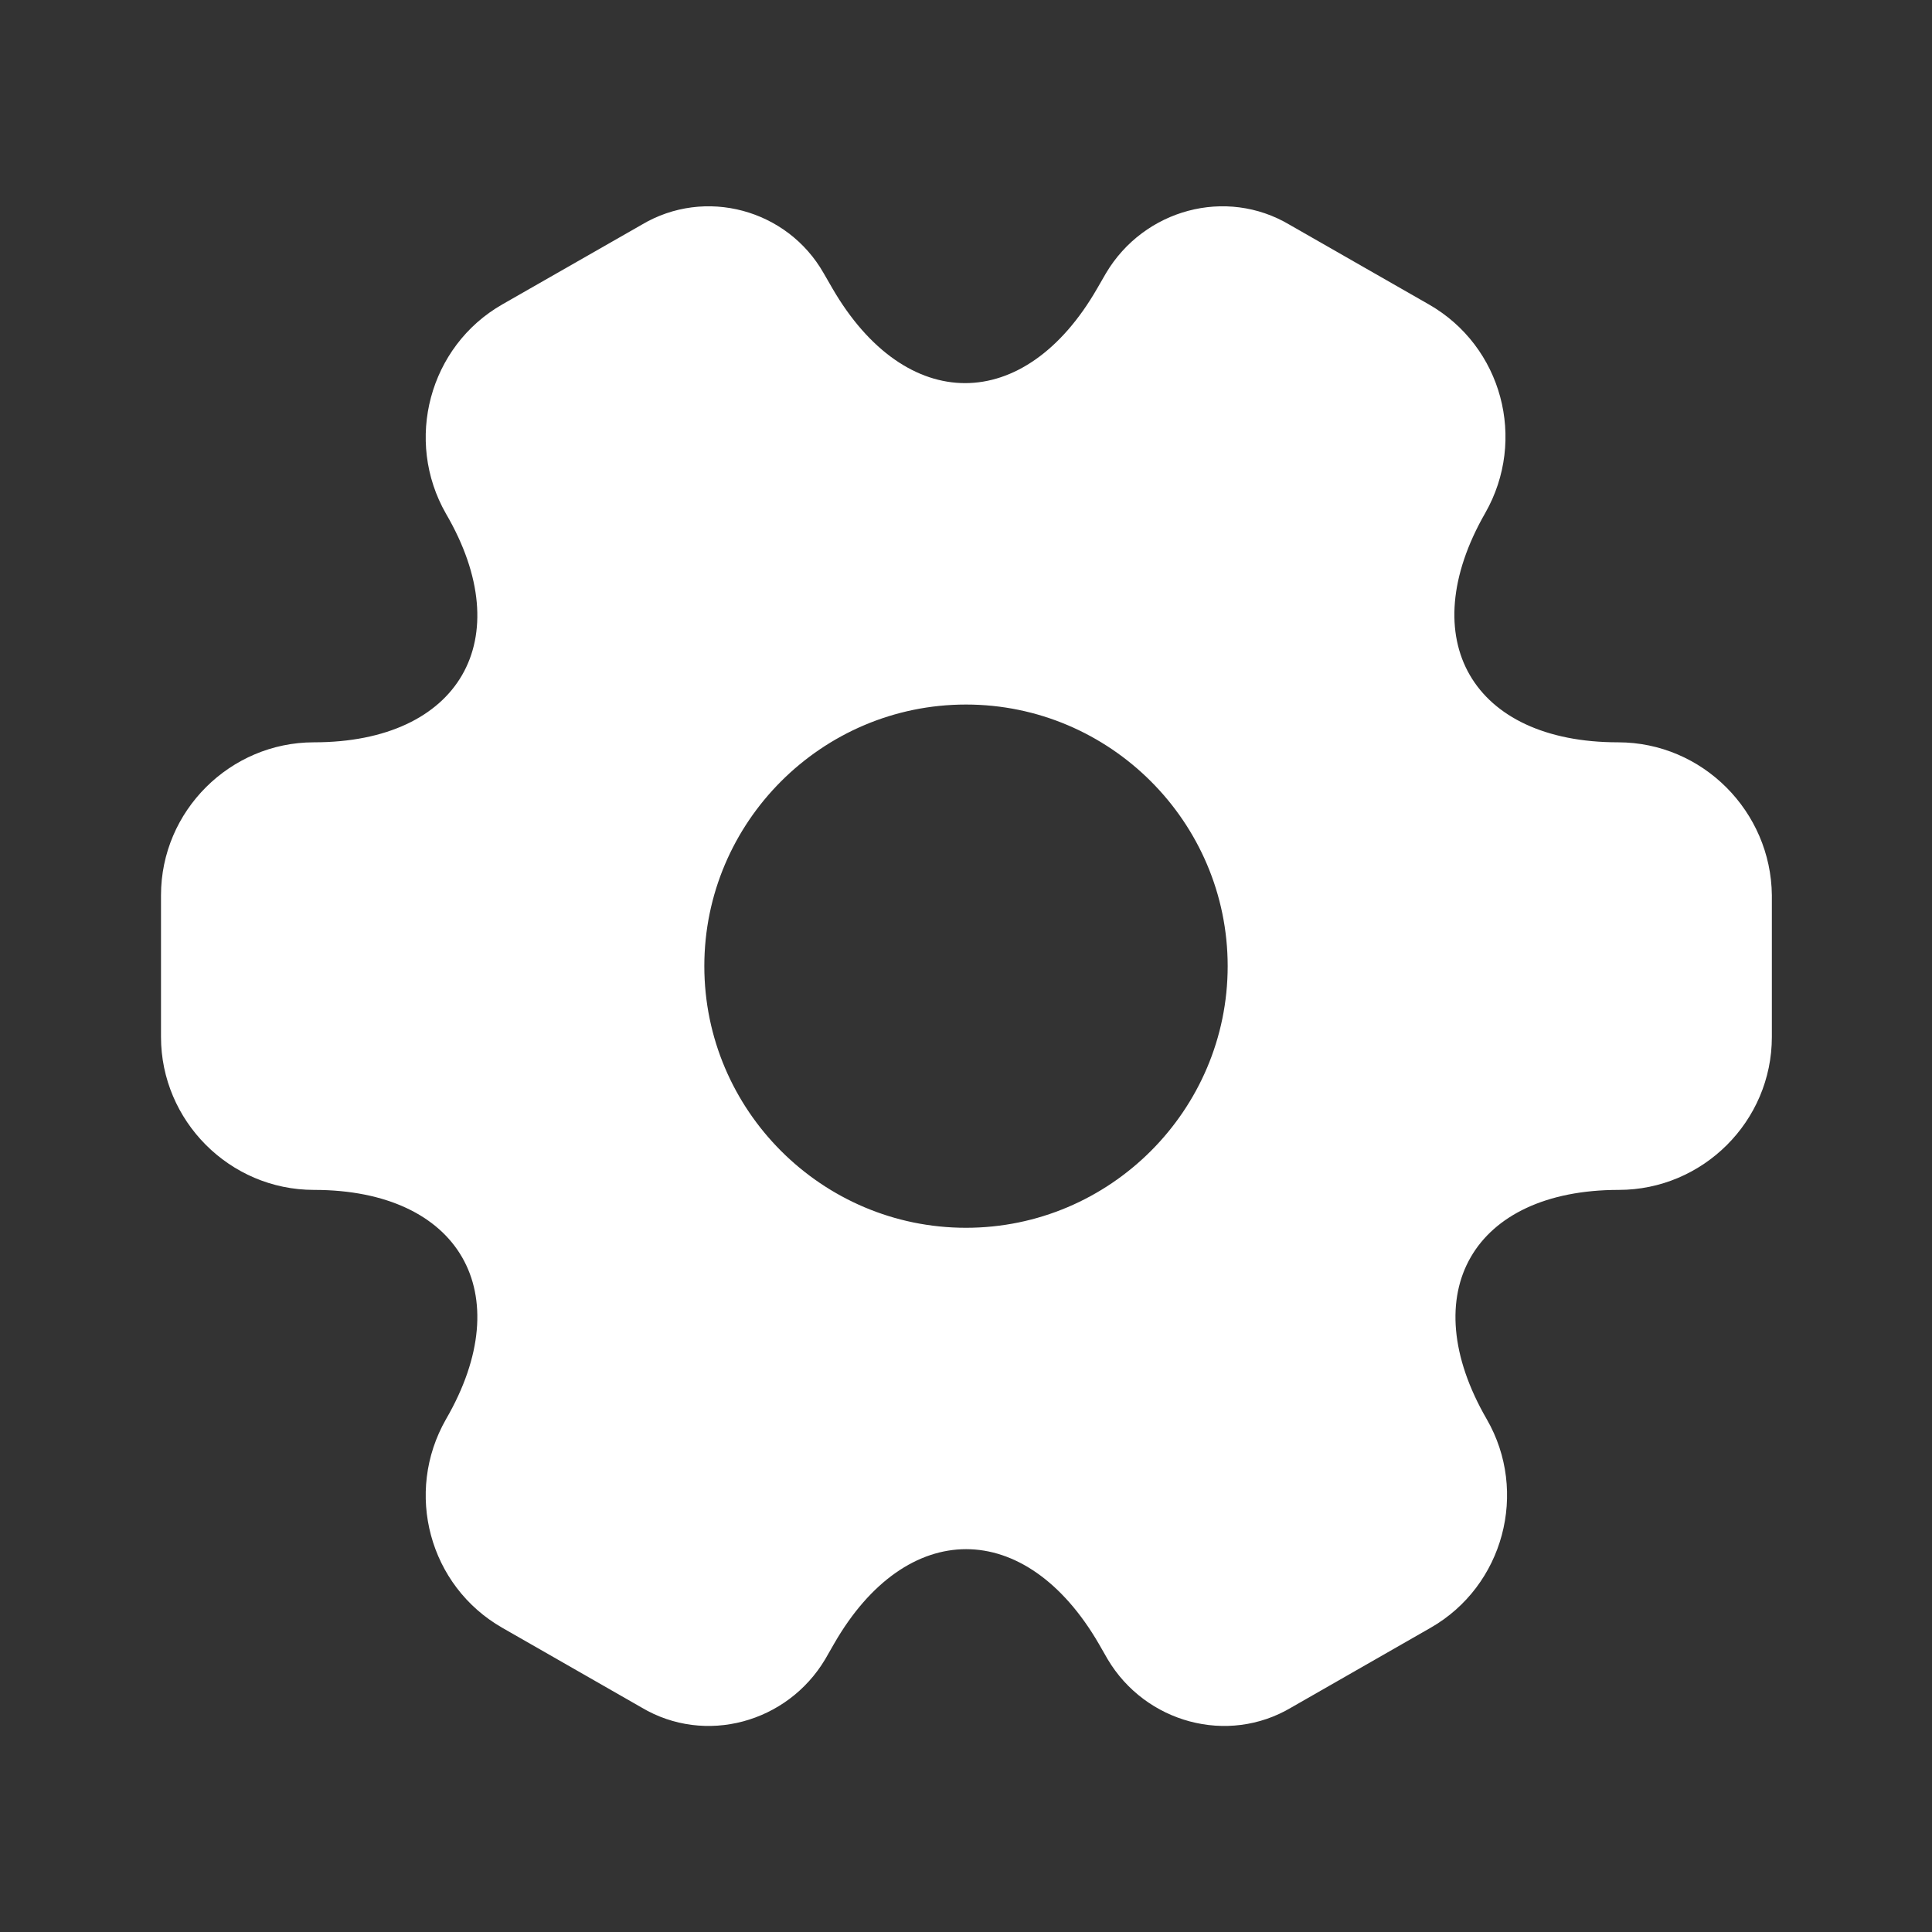 <svg width="18" height="18" viewBox="0 0 18 18" fill="none" xmlns="http://www.w3.org/2000/svg">
<rect x="0" y="0" width="18" height="18" fill="#333333" stroke="none"/>
<path d="M15.075 6.916C13.717 6.916 13.162 5.956 13.838 4.779C14.227 4.096 13.995 3.226 13.312 2.836L12.015 2.094C11.422 1.741 10.658 1.951 10.305 2.544L10.223 2.686C9.547 3.864 8.438 3.864 7.755 2.686L7.673 2.544C7.335 1.951 6.57 1.741 5.978 2.094L4.68 2.836C3.998 3.226 3.765 4.104 4.155 4.786C4.838 5.956 4.282 6.916 2.925 6.916C2.145 6.916 1.5 7.554 1.5 8.341V9.661C1.5 10.441 2.138 11.086 2.925 11.086C4.282 11.086 4.838 12.046 4.155 13.223C3.765 13.906 3.998 14.776 4.68 15.166L5.978 15.909C6.57 16.261 7.335 16.051 7.688 15.459L7.77 15.316C8.445 14.139 9.555 14.139 10.238 15.316L10.32 15.459C10.672 16.051 11.438 16.261 12.03 15.909L13.328 15.166C14.01 14.776 14.242 13.899 13.852 13.223C13.17 12.046 13.725 11.086 15.082 11.086C15.863 11.086 16.508 10.449 16.508 9.661V8.341C16.5 7.561 15.863 6.916 15.075 6.916ZM9 11.439C7.657 11.439 6.562 10.344 6.562 9.001C6.562 7.659 7.657 6.564 9 6.564C10.342 6.564 11.438 7.659 11.438 9.001C11.438 10.344 10.342 11.439 9 11.439Z" fill="white"/>
</svg>
